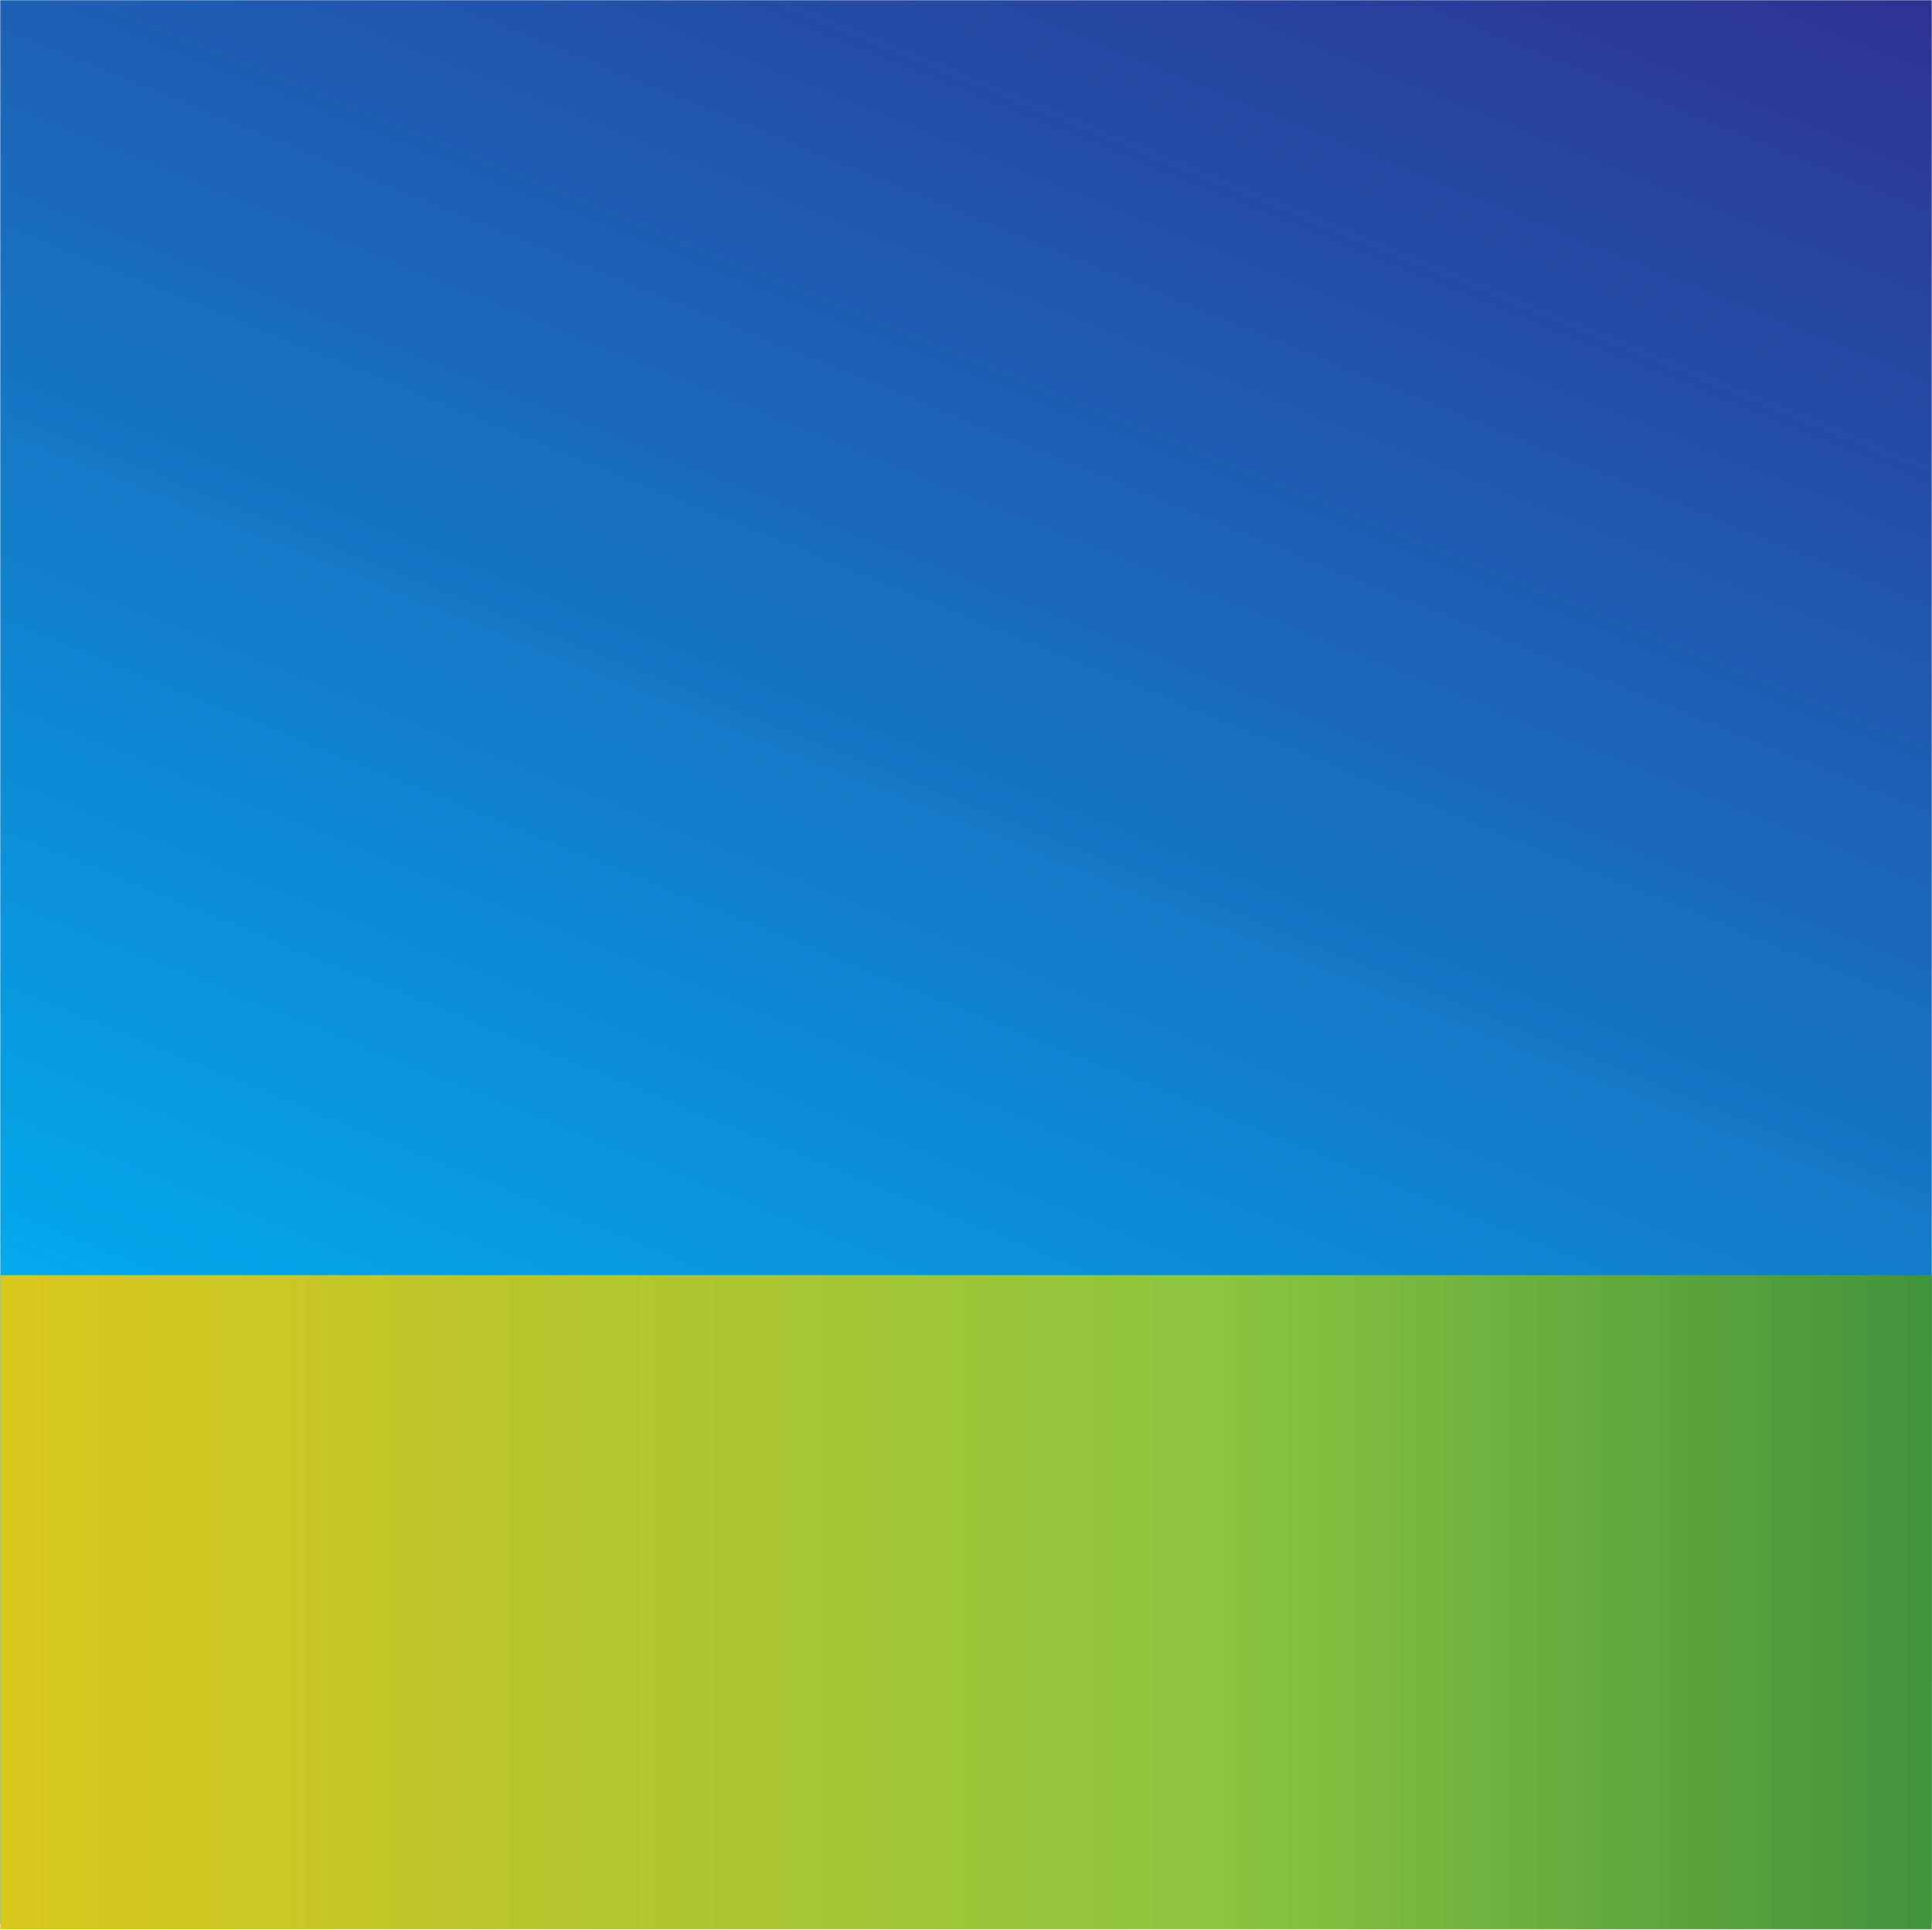 <?xml version="1.0" encoding="UTF-8"?>
<svg width="1025px" height="1024px" viewBox="0 0 1025 1024" version="1.1" xmlns="http://www.w3.org/2000/svg" xmlns:xlink="http://www.w3.org/1999/xlink">
    <!-- Generator: Sketch 51.3 (57544) - http://www.bohemiancoding.com/sketch -->
    <title>Slice 1</title>
    <desc>Created with Sketch.</desc>
    <defs>
        <polygon id="path-1" points="0.02 0 1025 0 1025 1024 0.02 1024"></polygon>
        <linearGradient x1="25.503%" y1="110.237%" x2="74.496%" y2="-10.237%" id="linearGradient-3">
            <stop stop-color="#00AEEF" offset="20.9%"></stop>
            <stop stop-color="#2E3192" offset="100%"></stop>
        </linearGradient>
        <polygon id="path-4" points="0.02 0 1025 0 1025 1024 0.02 1024"></polygon>
        <linearGradient x1="1.17397072e-05%" y1="49.999%" x2="100%" y2="49.999%" id="linearGradient-6">
            <stop stop-color="#FDC70C" offset="2.16%"></stop>
            <stop stop-color="#8DC63F" offset="57.65%"></stop>
            <stop stop-color="#006838" offset="100%"></stop>
        </linearGradient>
        <polygon id="path-7" points="0.02 0 1025 0 1025 1024 0.02 1024"></polygon>
    </defs>
    <g id="Page-1" stroke="none" stroke-width="1" fill="none" fill-rule="evenodd">
        <g id="DZ_LOCATOR_APP_BADGE_UNBOUND_1024PX">
            <g id="Clipped">
                <mask id="mask-2" fill="white">
                    <use xlink:href="#path-1"></use>
                </mask>
                <g id="Shape"></g>
                <polygon id="Shape" fill="url(#linearGradient-3)" fill-rule="nonzero" mask="url(#mask-2)" points="0.02 -10.79 1025 -10.79 1025 1020.9 0.02 1020.9"></polygon>
            </g>
            <g id="Clipped">
                <mask id="mask-5" fill="white">
                    <use xlink:href="#path-4"></use>
                </mask>
                <g id="Shape"></g>
                <polygon id="Shape" fill="url(#linearGradient-6)" fill-rule="nonzero" mask="url(#mask-5)" points="-339.3 676.66 1364.32 676.66 1364.32 1061.07 -339.3 1061.07"></polygon>
            </g>
            <g id="Clipped">
                <mask id="mask-8" fill="white">
                    <use xlink:href="#path-7"></use>
                </mask>
                <g id="Shape"></g>
            </g>
        </g>
    </g>
</svg>